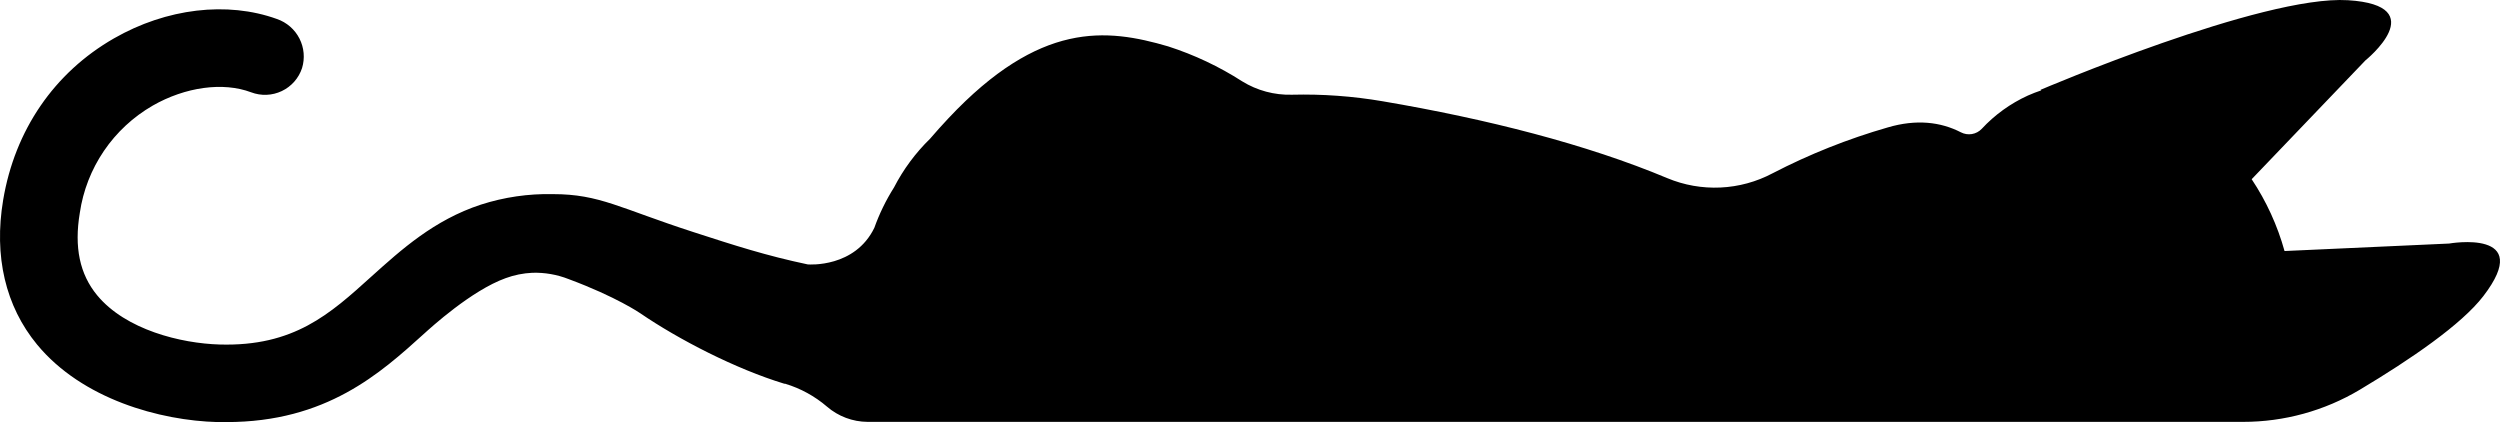 <svg width="385" height="65" viewBox="0 0 385 65" fill="none" xmlns="http://www.w3.org/2000/svg">
<path d="M377.163 37.506L351.818 38.658C350.729 34.728 349.021 30.995 346.757 27.598L364.272 9.304C364.272 9.304 374.773 0.846 361.588 0.033C348.403 -0.781 314.248 13.832 314.248 13.832L314.353 13.916C313.661 14.15 312.968 14.411 312.289 14.716C309.604 15.94 307.189 17.683 305.184 19.843C304.781 20.267 304.249 20.549 303.671 20.645C303.092 20.741 302.498 20.647 301.978 20.377C298.843 18.763 295.101 18.334 290.719 19.622C284.589 21.383 278.649 23.748 272.989 26.681C270.507 27.999 267.762 28.75 264.953 28.879C262.144 29.009 259.341 28.513 256.748 27.429C244.34 22.224 228.967 18.321 212.928 15.595C208.314 14.806 203.633 14.469 198.953 14.586C196.252 14.659 193.589 13.942 191.293 12.524C187.745 10.246 183.914 8.437 179.897 7.144C170.382 4.353 160.143 3.24 146.07 18.203C145.038 19.297 144.11 20.344 143.235 21.359C140.991 23.549 139.114 26.084 137.678 28.867C136.439 30.827 135.421 32.917 134.641 35.099C131.65 41.234 124.623 40.74 124.395 40.72C118.034 39.38 113.136 37.799 106.815 35.75C95.432 32.068 92.363 29.895 85.147 29.895C81.381 29.813 77.629 30.36 74.045 31.515C66.862 33.876 61.813 38.43 57.21 42.574C50.803 48.371 45.272 53.381 33.831 53.055C27.875 52.886 19.359 50.798 14.957 45.469C12.274 42.217 11.405 38.066 12.293 32.77C12.793 29.356 14.061 26.099 16.003 23.241C17.945 20.384 20.509 18.002 23.506 16.271C28.547 13.383 34.359 12.589 38.676 14.215C39.434 14.503 40.244 14.634 41.054 14.602C41.865 14.569 42.661 14.373 43.393 14.025C44.126 13.677 44.78 13.185 45.316 12.578C45.852 11.971 46.259 11.262 46.513 10.494C46.977 8.981 46.835 7.346 46.115 5.935C45.395 4.524 44.154 3.446 42.653 2.928C35.006 0.163 25.641 1.269 17.544 5.914C8.349 11.19 2.288 20.032 0.486 30.799C-0.964 39.465 0.845 47.161 5.71 53.062C12.665 61.48 24.649 64.772 33.511 65H34.875C50.261 65 58.574 57.479 65.294 51.403C66.326 50.472 72.582 44.741 77.872 42.835C79.19 42.35 80.576 42.072 81.98 42.008C83.888 41.95 85.787 42.279 87.563 42.978C94.942 45.717 98.6 48.241 98.6 48.241C104.477 52.262 113.293 56.822 120.803 59.099H120.927C123.292 59.814 125.48 61.013 127.353 62.619C129.089 64.119 131.305 64.952 133.603 64.968H345.431C351.761 64.971 357.972 63.262 363.403 60.023C371.325 55.287 379.076 49.965 382.426 45.613C390.446 35.171 377.163 37.506 377.163 37.506Z" fill="black"/>
</svg>
